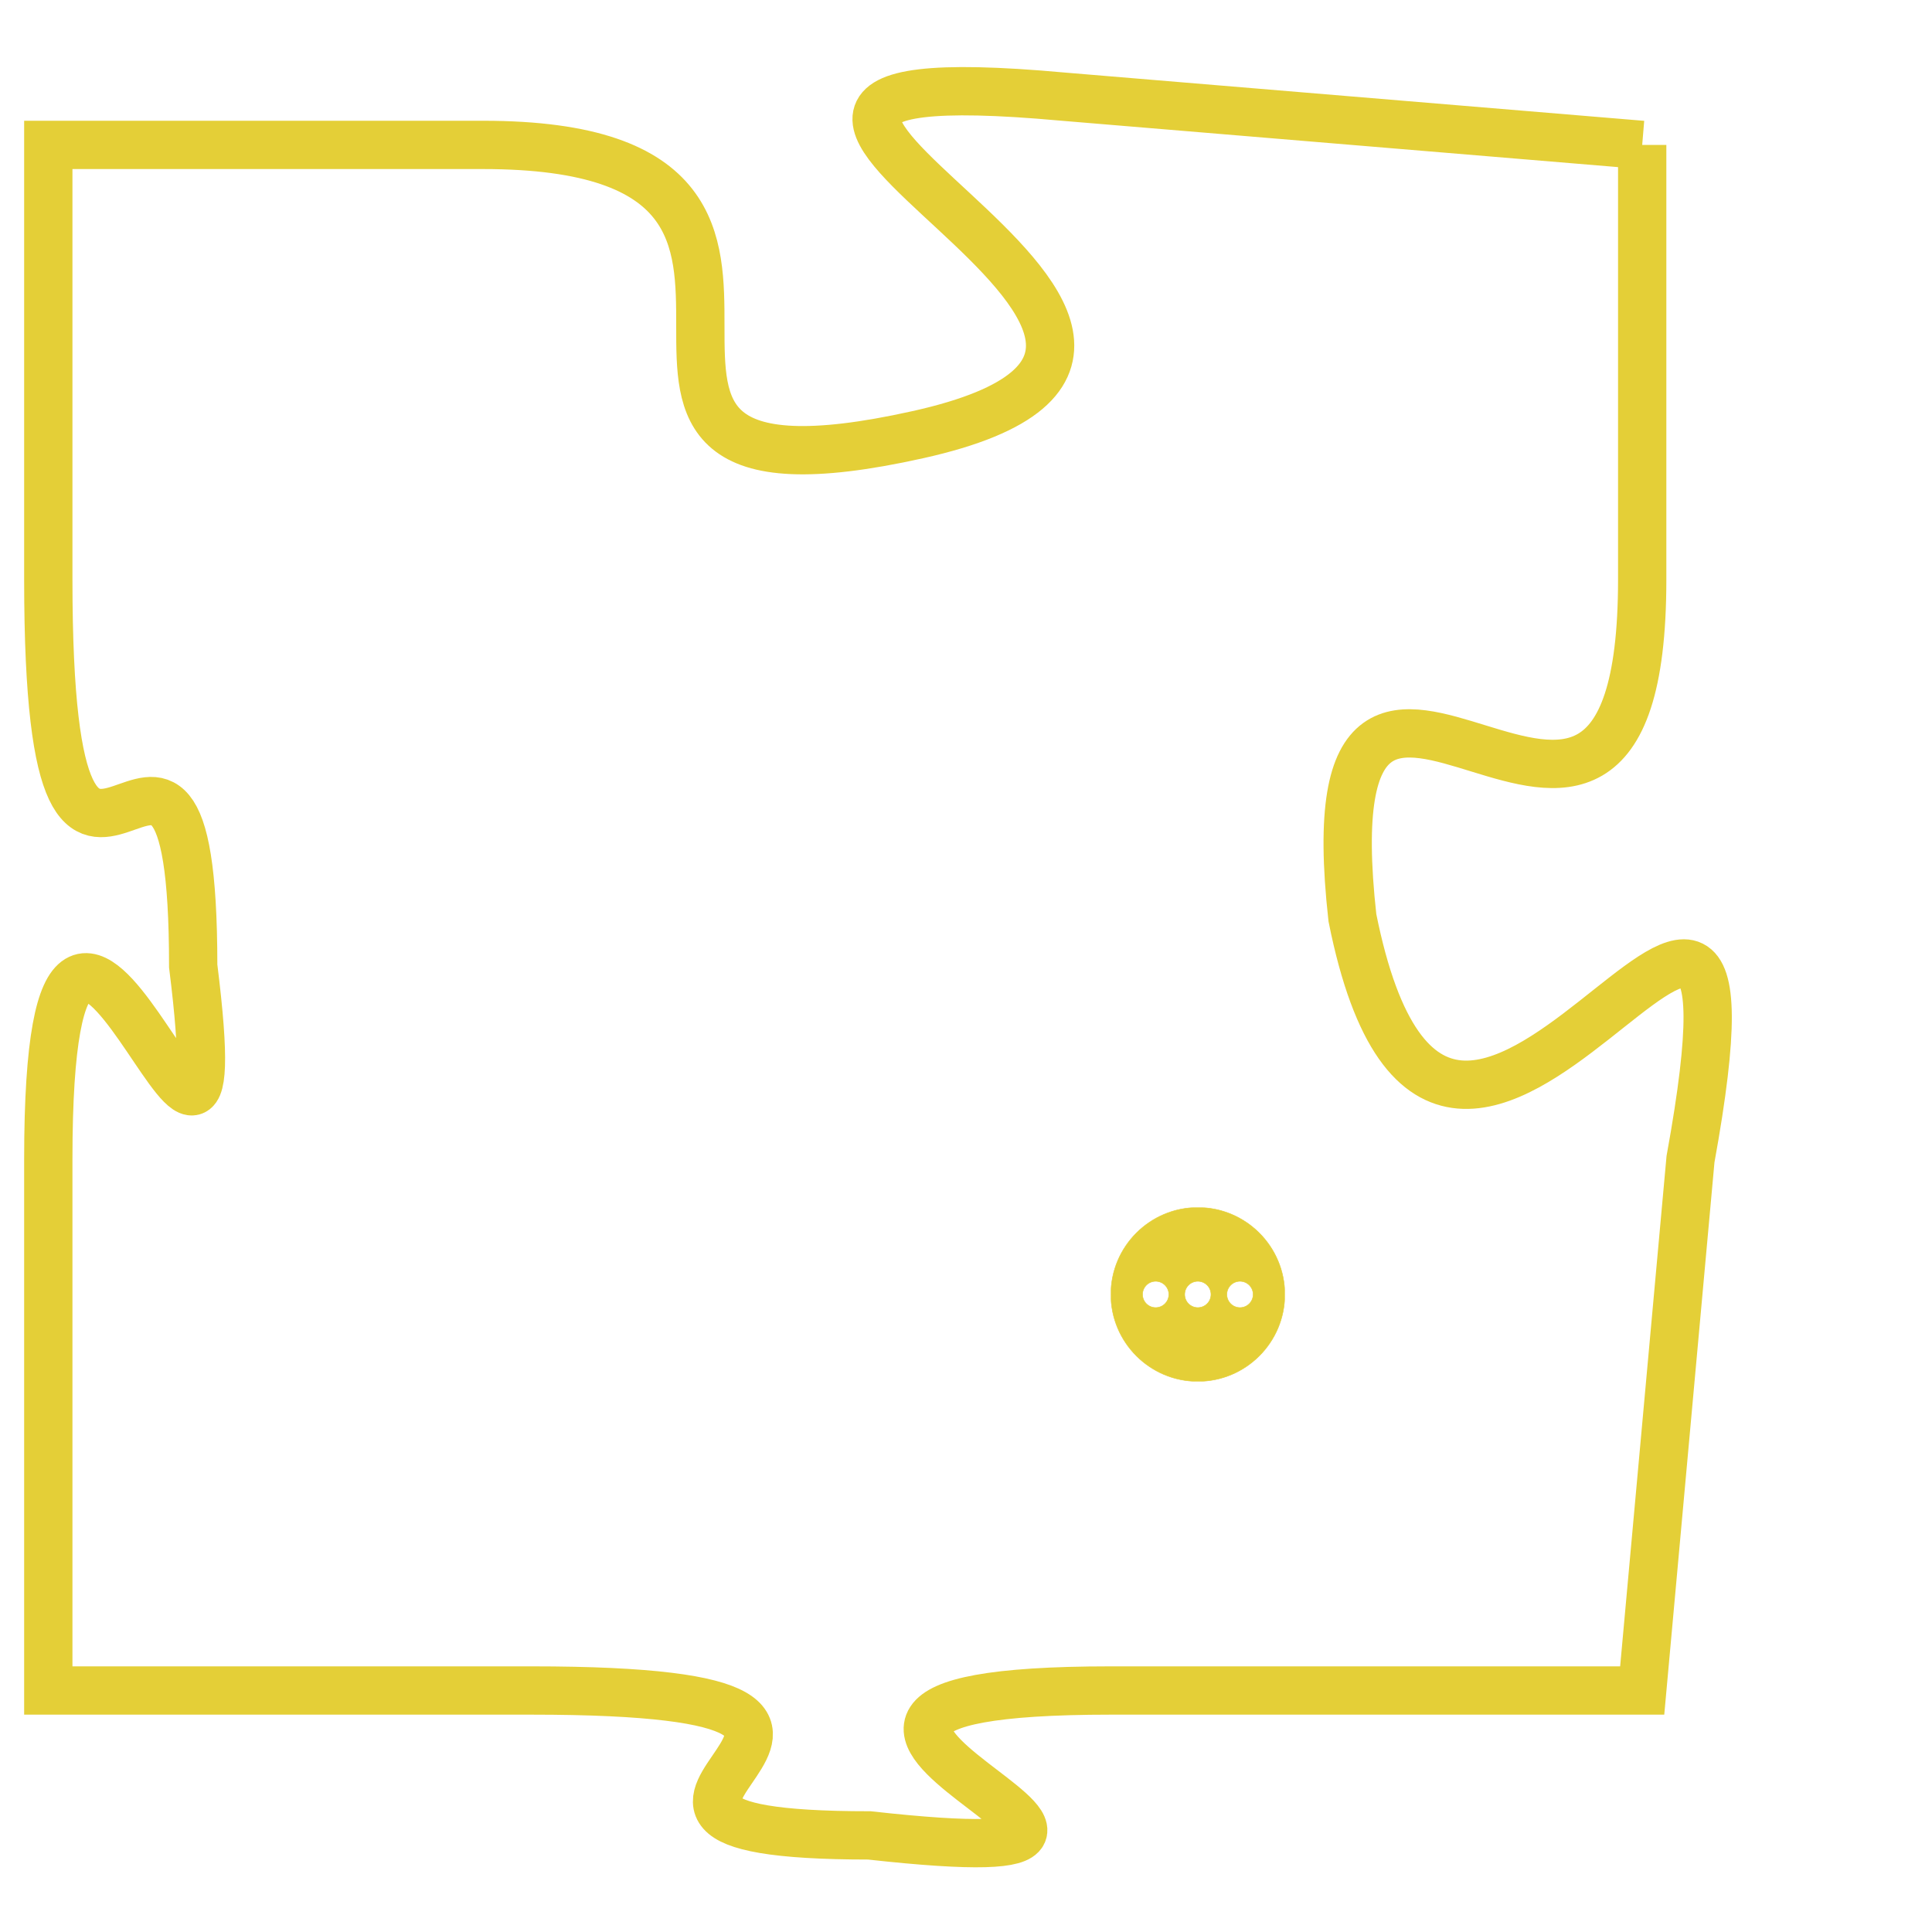 <svg version="1.1" xmlns="http://www.w3.org/2000/svg" xmlns:xlink="http://www.w3.org/1999/xlink" fill="transparent" x="0" y="0" width="350" height="350" preserveAspectRatio="xMinYMin slice"><style type="text/css">.links{fill:transparent;stroke: #E4CF37;}.links:hover{fill:#63D272; opacity:0.4;}</style><defs><g id="allt"><path id="t1856" d="M1221,448 L1209,447 C1198,446 1215,452 1206,454 C1197,456 1206,448 1197,448 L1188,448 1188,448 L1188,457 C1188,467 1191,457 1191,465 C1192,473 1188,459 1188,469 L1188,480 1188,480 L1198,480 C1208,480 1197,483 1205,483 C1214,484 1200,480 1210,480 L1221,480 1221,480 L1222,469 C1224,458 1217,474 1215,464 C1214,455 1221,466 1221,457 L1221,448"/></g><clipPath id="c" clipRule="evenodd" fill="transparent"><use href="#t1856"/></clipPath></defs><svg viewBox="1187 445 38 40" preserveAspectRatio="xMinYMin meet"><svg width="4380" height="2430"><g><image crossorigin="anonymous" x="0" y="0" href="https://nftpuzzle.license-token.com/assets/completepuzzle.svg" width="100%" height="100%" /><g class="links"><use href="#t1856"/></g></g></svg><svg x="1210" y="470" height="9%" width="9%" viewBox="0 0 330 330"><g><a xlink:href="https://nftpuzzle.license-token.com/" class="links"><title>See the most innovative NFT based token software licensing project</title><path fill="#E4CF37" id="more" d="M165,0C74.019,0,0,74.019,0,165s74.019,165,165,165s165-74.019,165-165S255.981,0,165,0z M85,190 c-13.785,0-25-11.215-25-25s11.215-25,25-25s25,11.215,25,25S98.785,190,85,190z M165,190c-13.785,0-25-11.215-25-25 s11.215-25,25-25s25,11.215,25,25S178.785,190,165,190z M245,190c-13.785,0-25-11.215-25-25s11.215-25,25-25 c13.785,0,25,11.215,25,25S258.785,190,245,190z"></path></a></g></svg></svg></svg>